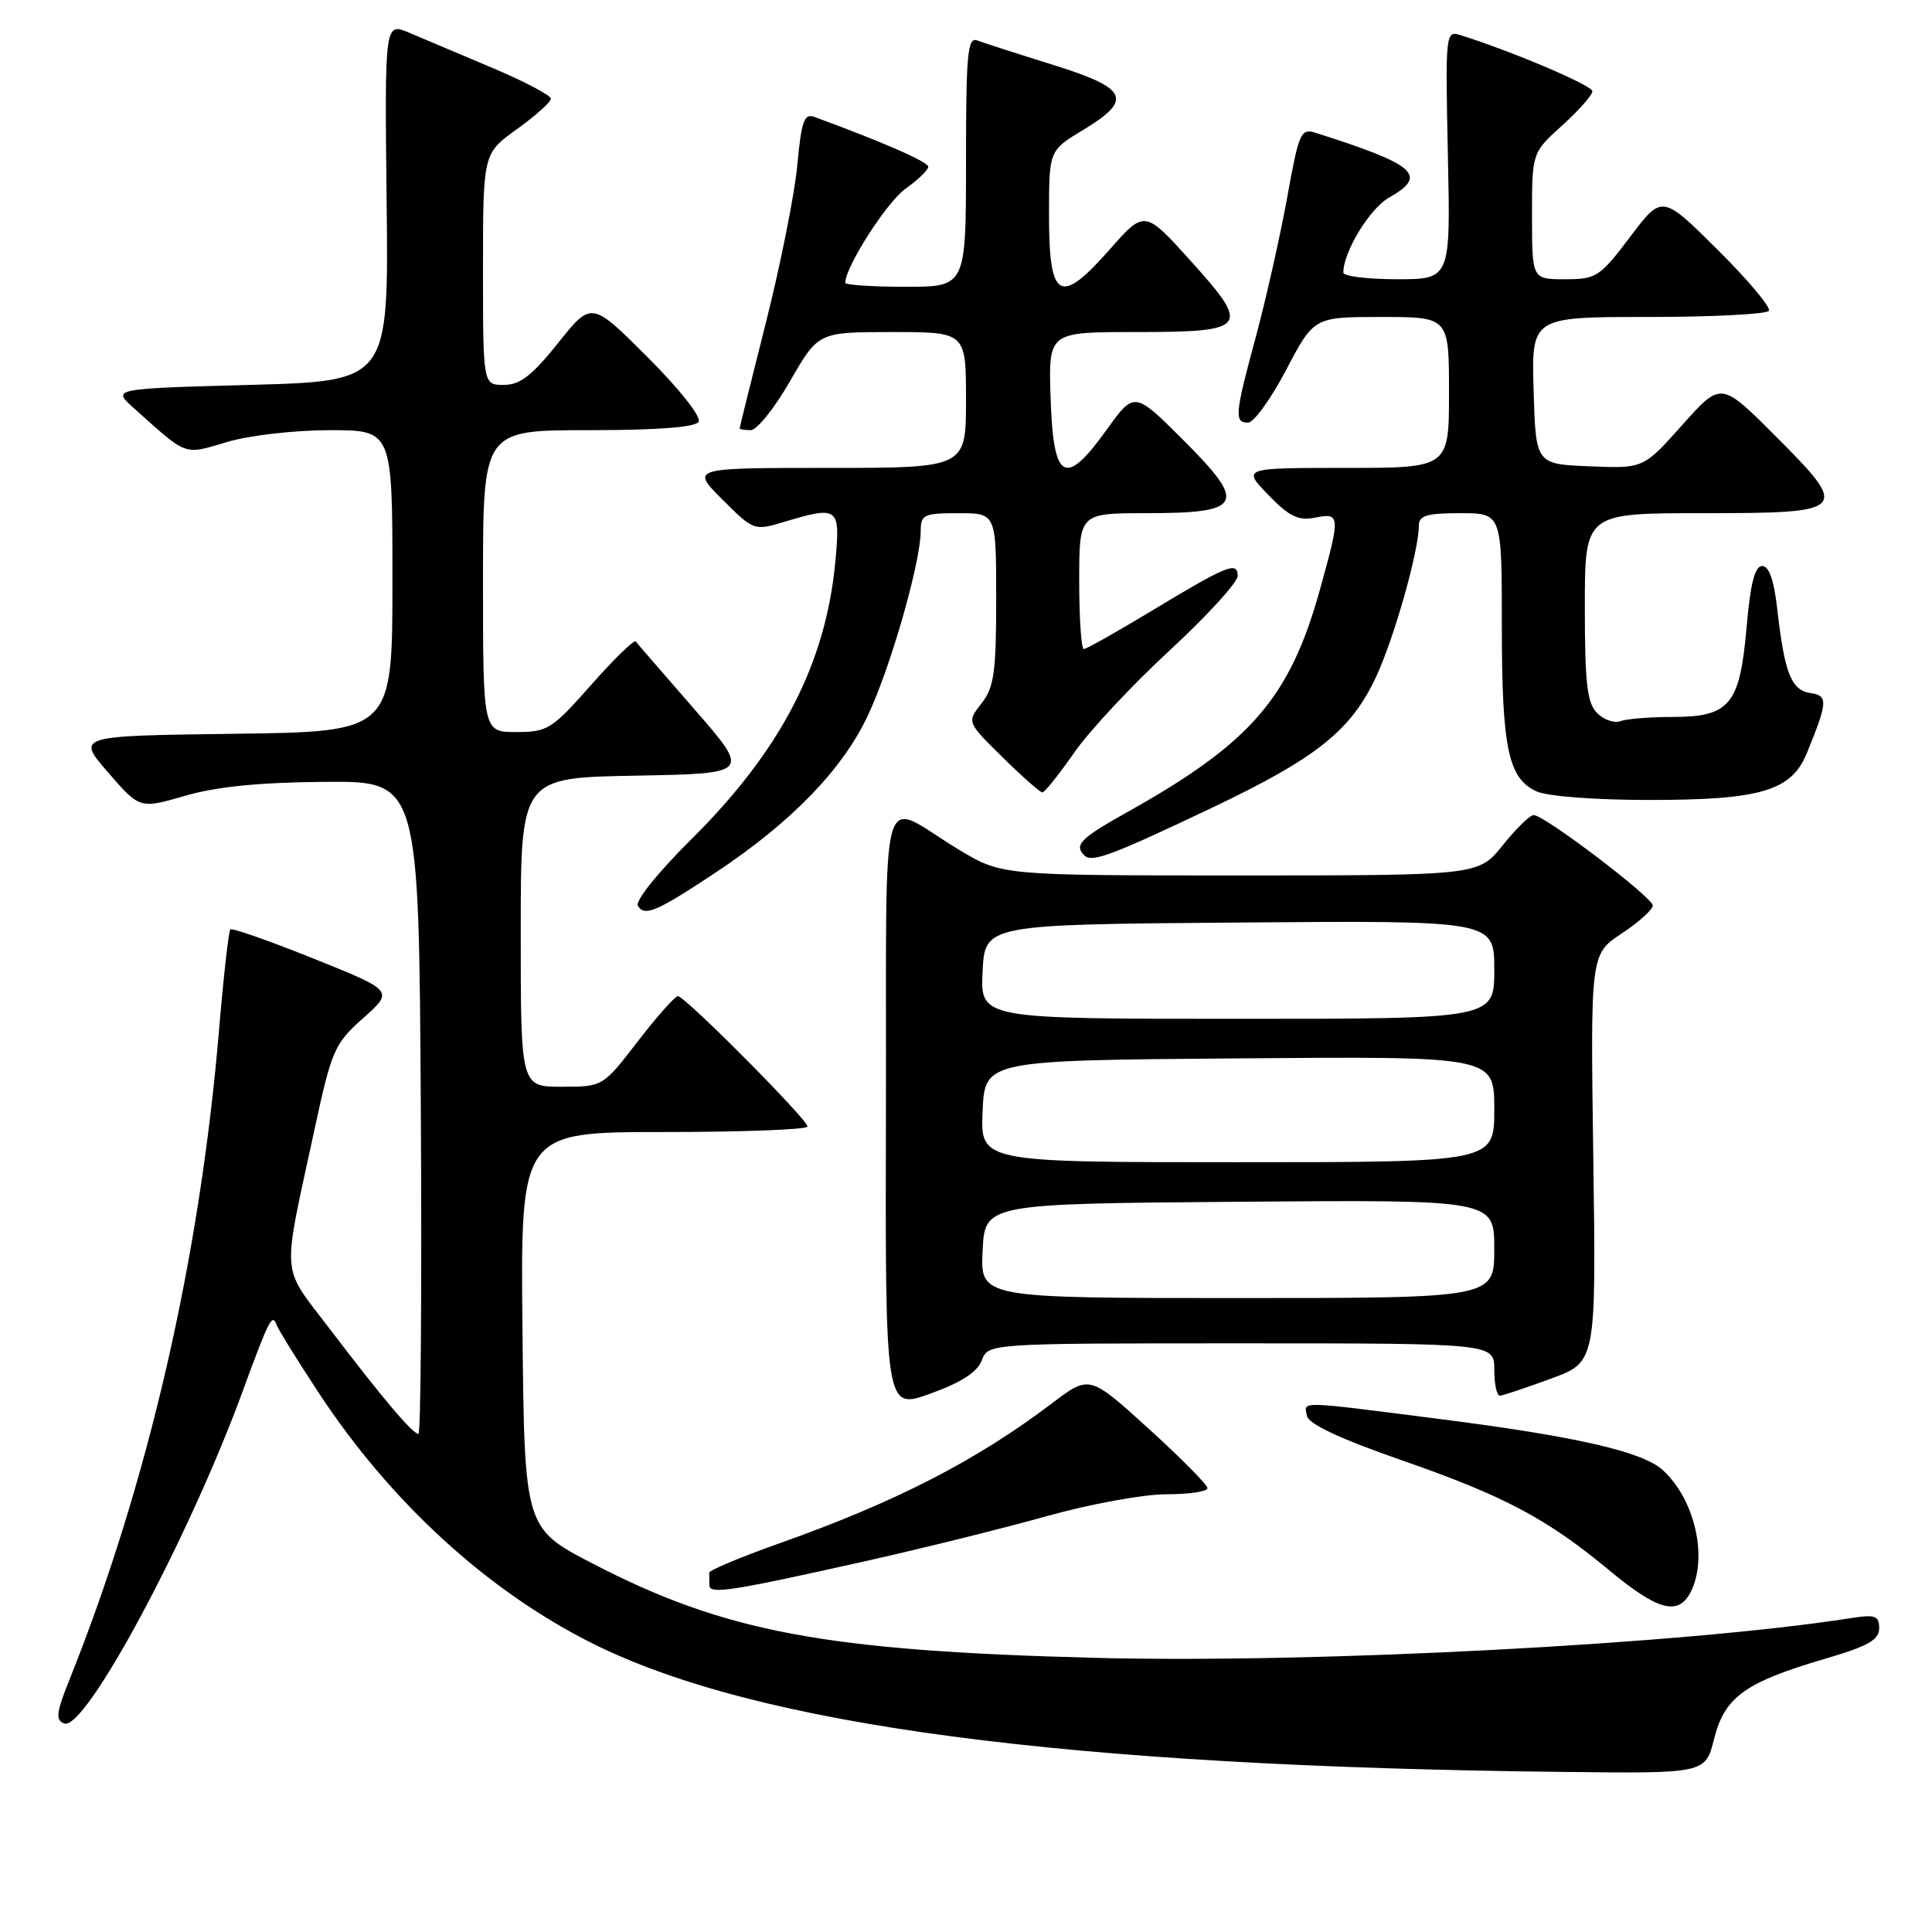 <?xml version="1.0" encoding="UTF-8" standalone="no"?>
<!DOCTYPE svg PUBLIC "-//W3C//DTD SVG 1.1//EN" "http://www.w3.org/Graphics/SVG/1.1/DTD/svg11.dtd" >
<svg xmlns="http://www.w3.org/2000/svg" xmlns:xlink="http://www.w3.org/1999/xlink" version="1.1" viewBox="0 0 256 256">
 <g >
 <path fill="currentColor"
d=" M 227.13 230.40 C 228.52 224.87 231.22 222.92 241.75 219.82 C 247.52 218.13 249.00 217.30 249.00 215.76 C 249.00 214.09 248.49 213.90 245.25 214.41 C 223.23 217.86 174.13 220.44 145.00 219.67 C 109.29 218.74 96.05 216.25 78.59 207.21 C 69.50 202.50 69.50 202.50 69.23 176.25 C 68.97 150.00 68.97 150.00 87.98 150.00 C 98.44 150.00 107.00 149.67 107.00 149.27 C 107.00 148.33 90.77 132.00 89.83 132.00 C 89.44 132.00 87.04 134.70 84.50 138.00 C 79.88 144.00 79.88 144.00 74.44 144.00 C 69.00 144.00 69.00 144.00 69.00 123.53 C 69.00 103.05 69.00 103.05 84.22 102.78 C 99.43 102.50 99.43 102.50 92.03 94.00 C 87.96 89.33 84.45 85.28 84.24 85.00 C 84.02 84.73 81.36 87.32 78.33 90.75 C 73.13 96.64 72.55 97.00 68.40 97.00 C 64.00 97.00 64.00 97.00 64.00 77.00 C 64.00 57.00 64.00 57.00 77.94 57.00 C 87.10 57.00 92.12 56.62 92.57 55.89 C 92.96 55.25 90.07 51.59 85.82 47.34 C 78.38 39.90 78.38 39.90 73.95 45.45 C 70.50 49.77 68.91 51.00 66.76 51.00 C 64.00 51.00 64.00 51.00 64.00 35.67 C 64.00 20.34 64.00 20.34 68.50 17.11 C 70.97 15.33 73.00 13.52 73.00 13.08 C 73.00 12.64 69.51 10.80 65.25 9.00 C 60.99 7.20 56.03 5.11 54.23 4.34 C 50.97 2.96 50.97 2.96 51.23 26.73 C 51.50 50.50 51.50 50.50 33.18 51.00 C 14.86 51.50 14.86 51.50 17.68 54.03 C 24.93 60.53 24.27 60.29 30.08 58.57 C 33.03 57.69 39.04 57.00 43.68 57.00 C 52.00 57.00 52.00 57.00 52.00 76.98 C 52.00 96.96 52.00 96.96 31.06 97.23 C 10.11 97.50 10.11 97.50 14.32 102.35 C 18.52 107.19 18.52 107.19 24.51 105.45 C 28.67 104.24 34.33 103.67 43.00 103.60 C 55.50 103.50 55.50 103.50 55.76 146.75 C 55.90 170.54 55.76 190.00 55.45 190.00 C 54.67 190.00 50.69 185.28 43.71 176.11 C 37.15 167.48 37.34 169.76 41.60 150.00 C 43.96 139.08 44.29 138.32 48.13 134.90 C 52.18 131.29 52.18 131.29 41.55 127.02 C 35.70 124.67 30.74 122.93 30.52 123.15 C 30.30 123.37 29.62 129.39 29.02 136.53 C 26.45 166.95 19.61 196.59 9.17 222.66 C 7.45 226.94 7.34 227.92 8.51 228.37 C 11.27 229.43 24.91 204.06 32.10 184.50 C 35.69 174.71 36.08 173.96 36.67 175.59 C 36.89 176.20 39.37 180.20 42.18 184.48 C 51.73 199.03 64.58 210.80 78.50 217.76 C 100.32 228.67 141.10 234.07 207.24 234.79 C 225.97 235.00 225.97 235.00 227.13 230.40 Z  M 223.96 211.07 C 226.38 206.55 224.61 198.67 220.31 194.78 C 217.61 192.34 208.85 190.33 190.71 188.02 C 171.76 185.60 172.78 185.62 173.18 187.62 C 173.39 188.69 177.57 190.65 185.64 193.46 C 199.35 198.23 204.94 201.19 213.34 208.16 C 219.62 213.37 222.33 214.11 223.96 211.07 Z  M 115.00 206.79 C 122.42 205.12 133.11 202.47 138.76 200.88 C 144.40 199.30 151.49 198.00 154.51 198.00 C 157.53 198.00 160.00 197.64 160.00 197.19 C 160.00 196.75 156.48 193.19 152.18 189.29 C 144.36 182.19 144.36 182.19 139.43 185.92 C 129.35 193.56 118.65 199.05 103.22 204.52 C 98.11 206.33 93.95 208.08 93.97 208.40 C 93.98 208.73 94.00 209.47 94.00 210.05 C 94.00 211.30 96.76 210.87 115.00 206.79 Z  M 130.09 180.26 C 130.95 178.00 130.95 178.00 164.48 178.00 C 198.00 178.00 198.00 178.00 198.00 181.50 C 198.00 183.43 198.34 184.97 198.75 184.94 C 199.16 184.91 202.20 183.89 205.50 182.68 C 211.50 180.49 211.50 180.49 211.12 153.46 C 210.74 126.44 210.74 126.44 214.87 123.70 C 217.14 122.20 219.00 120.53 219.00 119.99 C 219.00 118.91 204.64 108.00 203.22 108.00 C 202.73 108.00 200.89 109.80 199.12 112.00 C 195.91 116.00 195.91 116.00 164.33 116.00 C 132.76 116.00 132.76 116.00 127.13 112.63 C 116.21 106.08 117.50 101.55 117.39 147.00 C 117.29 186.82 117.29 186.82 123.26 184.67 C 127.38 183.18 129.50 181.82 130.09 180.26 Z  M 94.91 115.56 C 104.91 108.91 111.68 101.91 115.02 94.76 C 118.05 88.30 122.00 74.46 122.00 70.34 C 122.00 68.20 122.42 68.00 127.00 68.00 C 132.00 68.00 132.00 68.00 132.00 79.37 C 132.00 89.11 131.72 91.08 130.05 93.21 C 128.11 95.68 128.11 95.68 132.84 100.34 C 135.44 102.90 137.82 105.00 138.12 105.00 C 138.42 105.00 140.31 102.64 142.32 99.75 C 144.33 96.86 150.03 90.75 154.99 86.18 C 159.94 81.60 164.00 77.16 164.00 76.32 C 164.00 74.32 162.63 74.88 152.45 81.03 C 147.92 83.76 143.95 86.00 143.61 86.00 C 143.28 86.00 143.00 81.95 143.00 77.00 C 143.00 68.00 143.00 68.00 151.88 68.00 C 164.70 68.00 165.31 66.82 156.83 58.35 C 150.31 51.83 150.31 51.83 146.61 56.98 C 141.12 64.63 139.57 63.74 139.21 52.74 C 138.92 44.00 138.92 44.00 150.34 44.00 C 165.38 44.00 165.80 43.47 157.80 34.60 C 151.67 27.81 151.67 27.81 147.02 33.08 C 140.43 40.55 139.00 39.74 139.00 28.51 C 139.00 19.95 139.00 19.95 143.50 17.23 C 150.19 13.19 149.50 11.70 139.49 8.58 C 134.81 7.12 130.31 5.67 129.49 5.36 C 128.21 4.87 128.00 7.11 128.00 21.39 C 128.00 38.00 128.00 38.00 120.00 38.00 C 115.60 38.00 112.00 37.76 112.00 37.47 C 112.00 35.37 117.50 26.78 119.97 25.02 C 121.64 23.83 123.00 22.52 123.00 22.09 C 123.00 21.45 116.91 18.79 107.90 15.49 C 106.56 15.00 106.19 16.05 105.65 21.85 C 105.30 25.67 103.43 35.03 101.51 42.65 C 99.59 50.27 98.01 56.61 98.01 56.75 C 98.00 56.89 98.66 57.00 99.47 57.00 C 100.29 57.00 102.63 54.08 104.69 50.50 C 108.43 44.00 108.43 44.00 118.21 44.00 C 128.00 44.00 128.00 44.00 128.00 53.00 C 128.00 62.00 128.00 62.00 109.76 62.00 C 91.53 62.00 91.53 62.00 95.71 66.18 C 99.82 70.29 99.94 70.34 103.81 69.18 C 111.12 66.99 111.37 67.17 110.69 74.39 C 109.43 87.94 103.48 99.42 91.67 111.14 C 87.19 115.58 84.13 119.39 84.52 120.03 C 85.42 121.49 87.04 120.79 94.91 115.56 Z  M 160.50 107.08 C 174.46 100.44 179.00 96.83 182.34 89.68 C 184.72 84.59 188.00 73.00 188.00 69.69 C 188.00 68.31 189.01 68.00 193.50 68.00 C 199.00 68.00 199.00 68.00 199.00 82.85 C 199.00 99.14 199.84 103.15 203.60 104.86 C 205.04 105.52 211.38 106.00 218.58 106.00 C 233.33 106.00 237.37 104.79 239.42 99.79 C 242.21 92.96 242.25 92.17 239.87 91.83 C 237.35 91.45 236.46 89.20 235.50 80.75 C 235.07 76.89 234.41 75.00 233.50 75.00 C 232.52 75.00 231.94 77.29 231.43 83.14 C 230.53 93.41 229.21 95.00 221.58 95.00 C 218.60 95.00 215.51 95.25 214.71 95.56 C 213.91 95.86 212.52 95.38 211.63 94.49 C 210.30 93.16 210.00 90.58 210.00 80.43 C 210.00 68.00 210.00 68.00 225.53 68.00 C 244.96 68.00 245.21 67.73 235.16 57.68 C 228.04 50.56 228.04 50.56 222.90 56.32 C 217.77 62.08 217.77 62.08 210.63 61.79 C 203.50 61.50 203.50 61.50 203.21 51.75 C 202.93 42.00 202.93 42.00 218.40 42.00 C 226.92 42.00 234.11 41.63 234.39 41.18 C 234.67 40.72 231.60 37.07 227.57 33.07 C 220.23 25.78 220.23 25.78 216.00 31.39 C 211.98 36.70 211.53 37.00 207.38 37.00 C 203.00 37.00 203.00 37.00 203.00 28.62 C 203.00 20.23 203.00 20.23 207.00 16.62 C 209.20 14.63 211.00 12.59 211.00 12.09 C 211.00 11.32 200.37 6.80 193.50 4.65 C 191.55 4.04 191.51 4.40 191.85 20.51 C 192.21 37.00 192.21 37.00 185.10 37.00 C 181.20 37.00 178.00 36.60 178.00 36.12 C 178.00 33.37 181.50 27.62 184.06 26.18 C 189.25 23.24 187.65 21.83 174.36 17.61 C 172.35 16.98 172.12 17.50 170.55 26.22 C 169.62 31.32 167.77 39.55 166.44 44.50 C 163.61 54.93 163.52 56.00 165.38 56.00 C 166.13 56.00 168.41 52.85 170.43 49.00 C 174.11 42.00 174.11 42.00 183.05 42.00 C 192.00 42.00 192.00 42.00 192.00 52.00 C 192.00 62.00 192.00 62.00 178.30 62.00 C 164.61 62.00 164.61 62.00 168.05 65.57 C 170.84 68.45 172.03 69.03 174.25 68.59 C 177.60 67.93 177.63 68.28 174.93 78.02 C 170.92 92.48 165.78 98.43 149.37 107.61 C 143.15 111.09 142.29 111.96 143.68 113.34 C 144.67 114.34 147.19 113.40 160.50 107.08 Z  M 130.20 165.75 C 130.50 159.50 130.50 159.50 164.25 159.24 C 198.00 158.97 198.00 158.97 198.00 165.49 C 198.00 172.00 198.00 172.00 163.95 172.00 C 129.90 172.00 129.90 172.00 130.20 165.75 Z  M 130.20 147.25 C 130.50 140.50 130.50 140.50 164.25 140.24 C 198.00 139.97 198.00 139.97 198.00 146.99 C 198.00 154.00 198.00 154.00 163.95 154.00 C 129.91 154.00 129.91 154.00 130.20 147.25 Z  M 130.20 128.75 C 130.50 122.50 130.50 122.50 164.25 122.24 C 198.00 121.97 198.00 121.97 198.00 128.49 C 198.00 135.00 198.00 135.00 163.95 135.00 C 129.90 135.00 129.90 135.00 130.20 128.75 Z "/>
</g>
</svg>